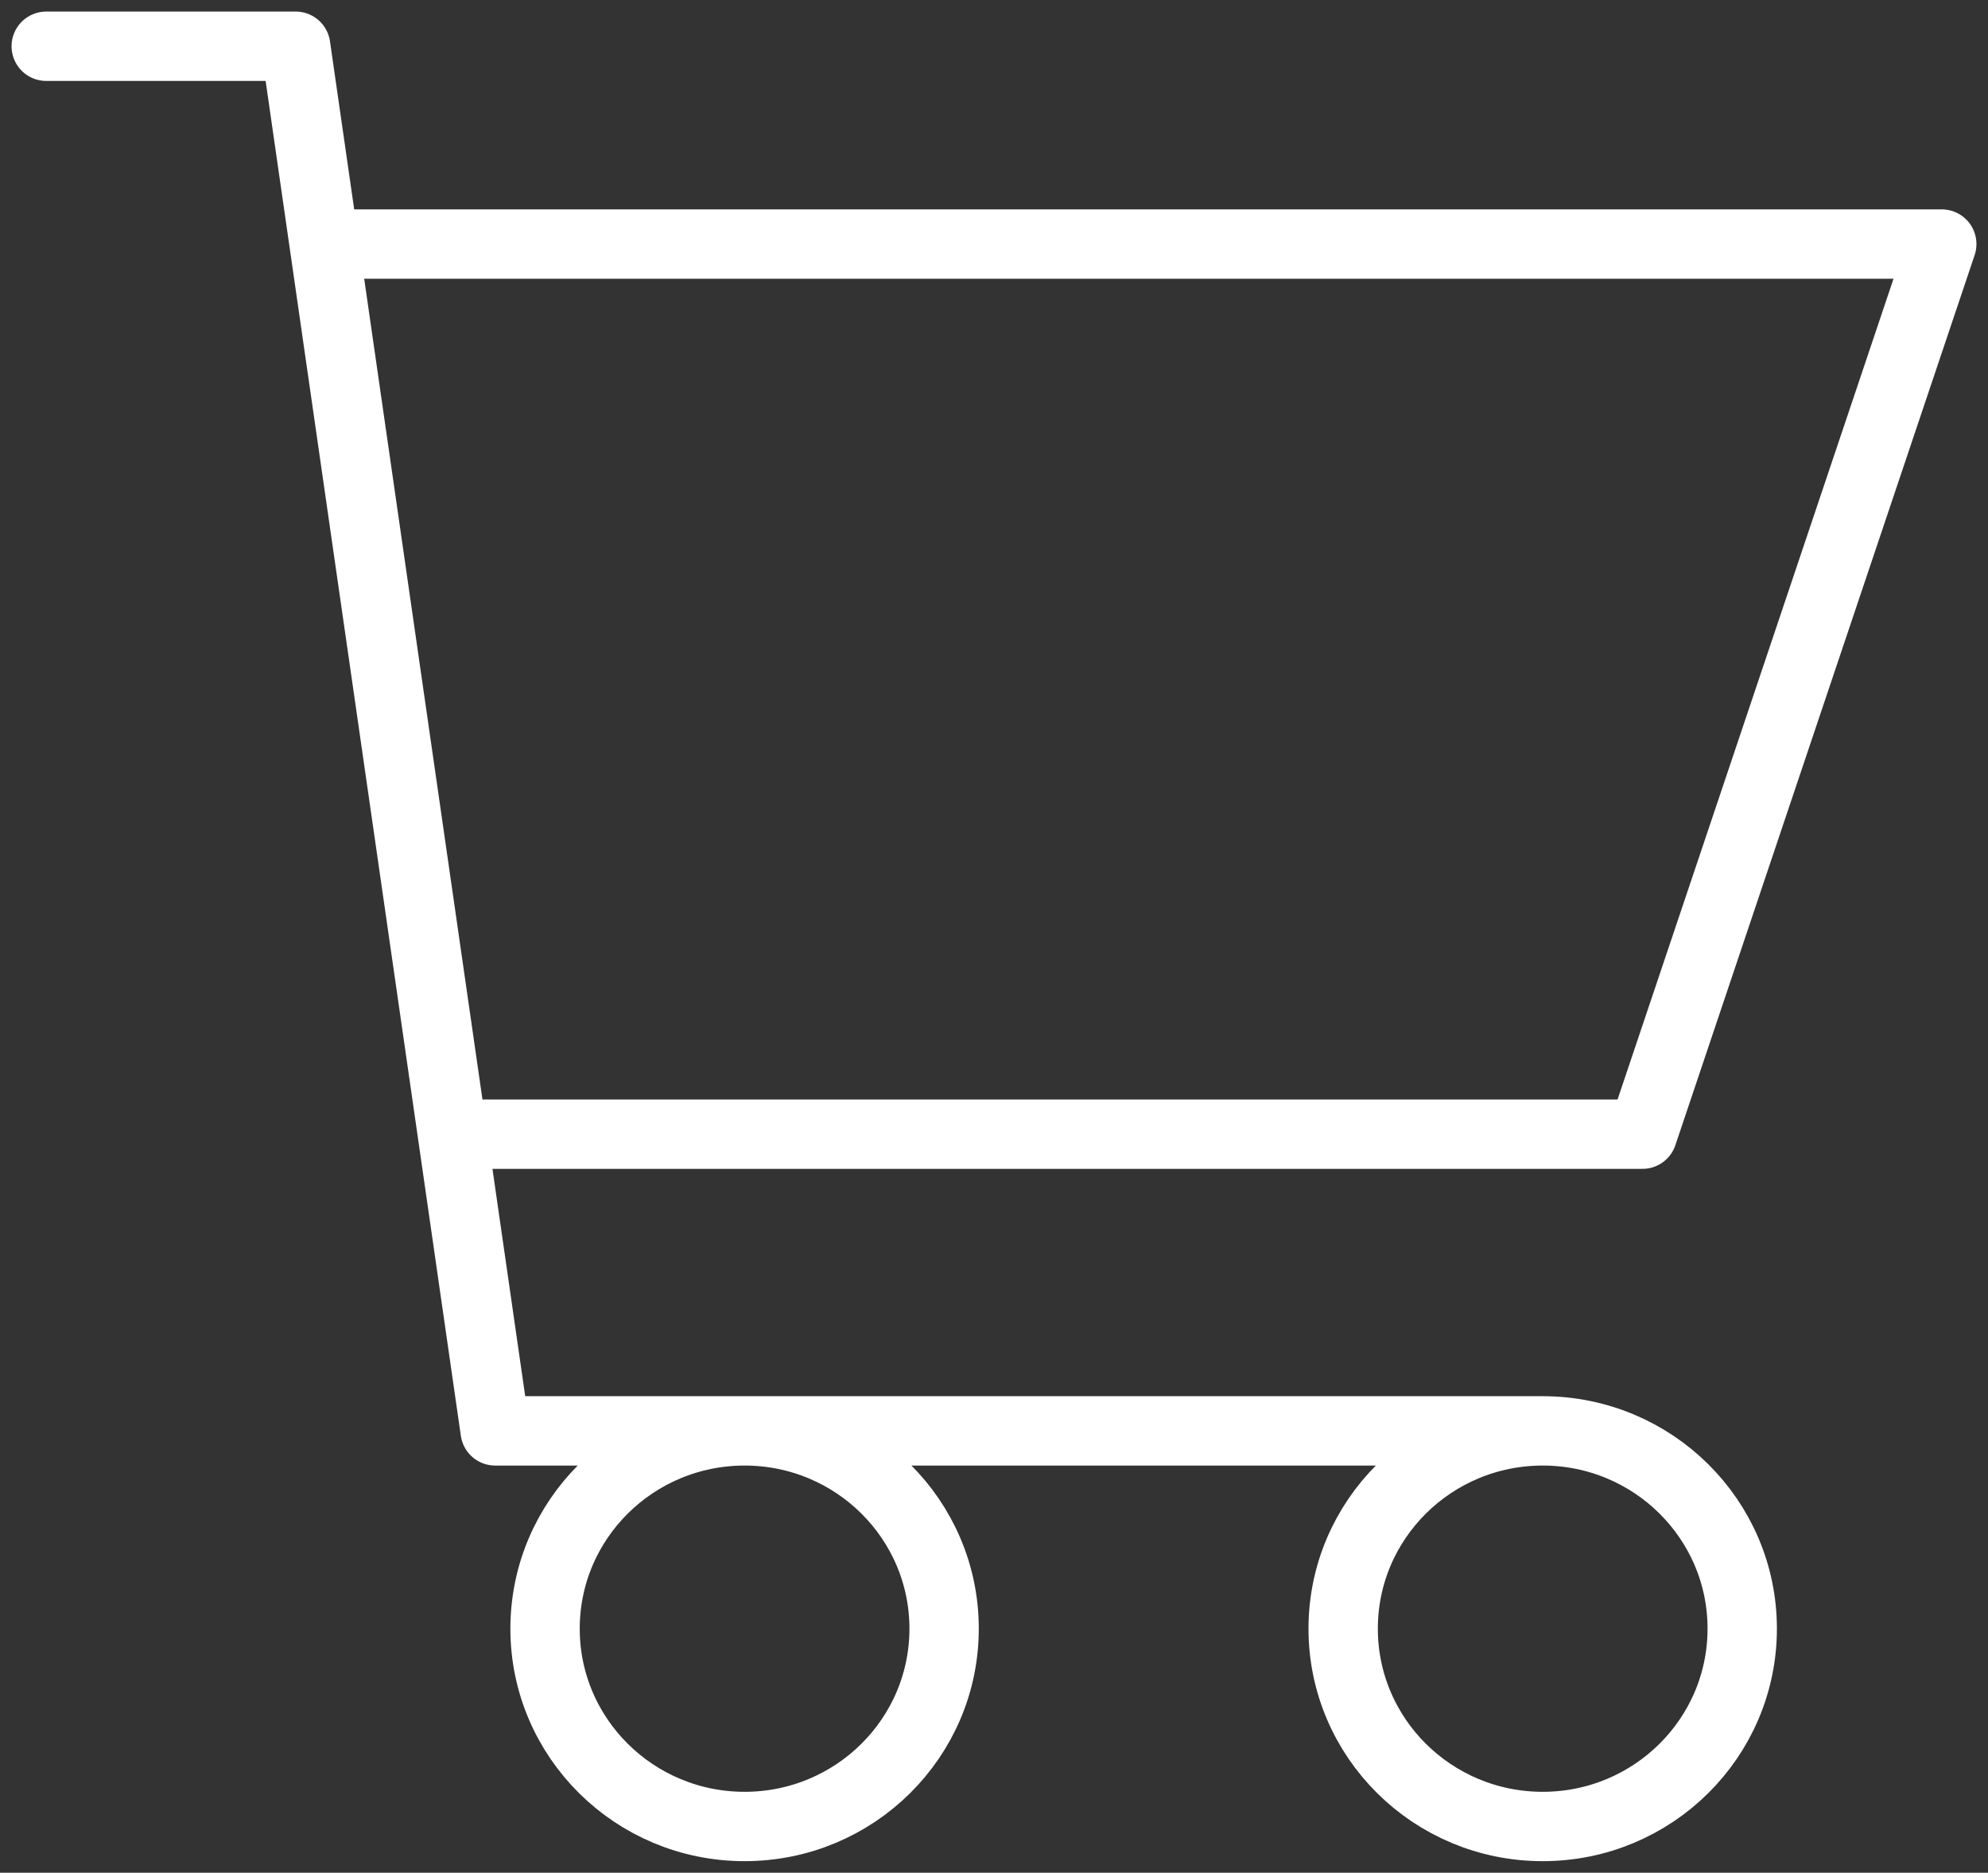 <svg width="86" height="81" viewBox="0 0 86 81" fill="none" xmlns="http://www.w3.org/2000/svg">
<rect x="0" y="0" width="86" height="81" fill="#333333" stroke="none"/>
<path d="M2 2H12.79L21.421 61.889H66.737M66.737 61.889C61.97 61.889 58.105 65.719 58.105 70.444C58.105 75.17 61.97 79 66.737 79C71.504 79 75.368 75.17 75.368 70.444C75.368 65.719 71.504 61.889 66.737 61.889ZM19.571 49.056H71.053L84 10.556H14.023M40.842 70.444C40.842 75.17 36.978 79 32.211 79C27.443 79 23.579 75.17 23.579 70.444C23.579 65.719 27.443 61.889 32.211 61.889C36.978 61.889 40.842 65.719 40.842 70.444Z" stroke="white" stroke-width="3" stroke-linecap="round" stroke-linejoin="round"/>
</svg>

